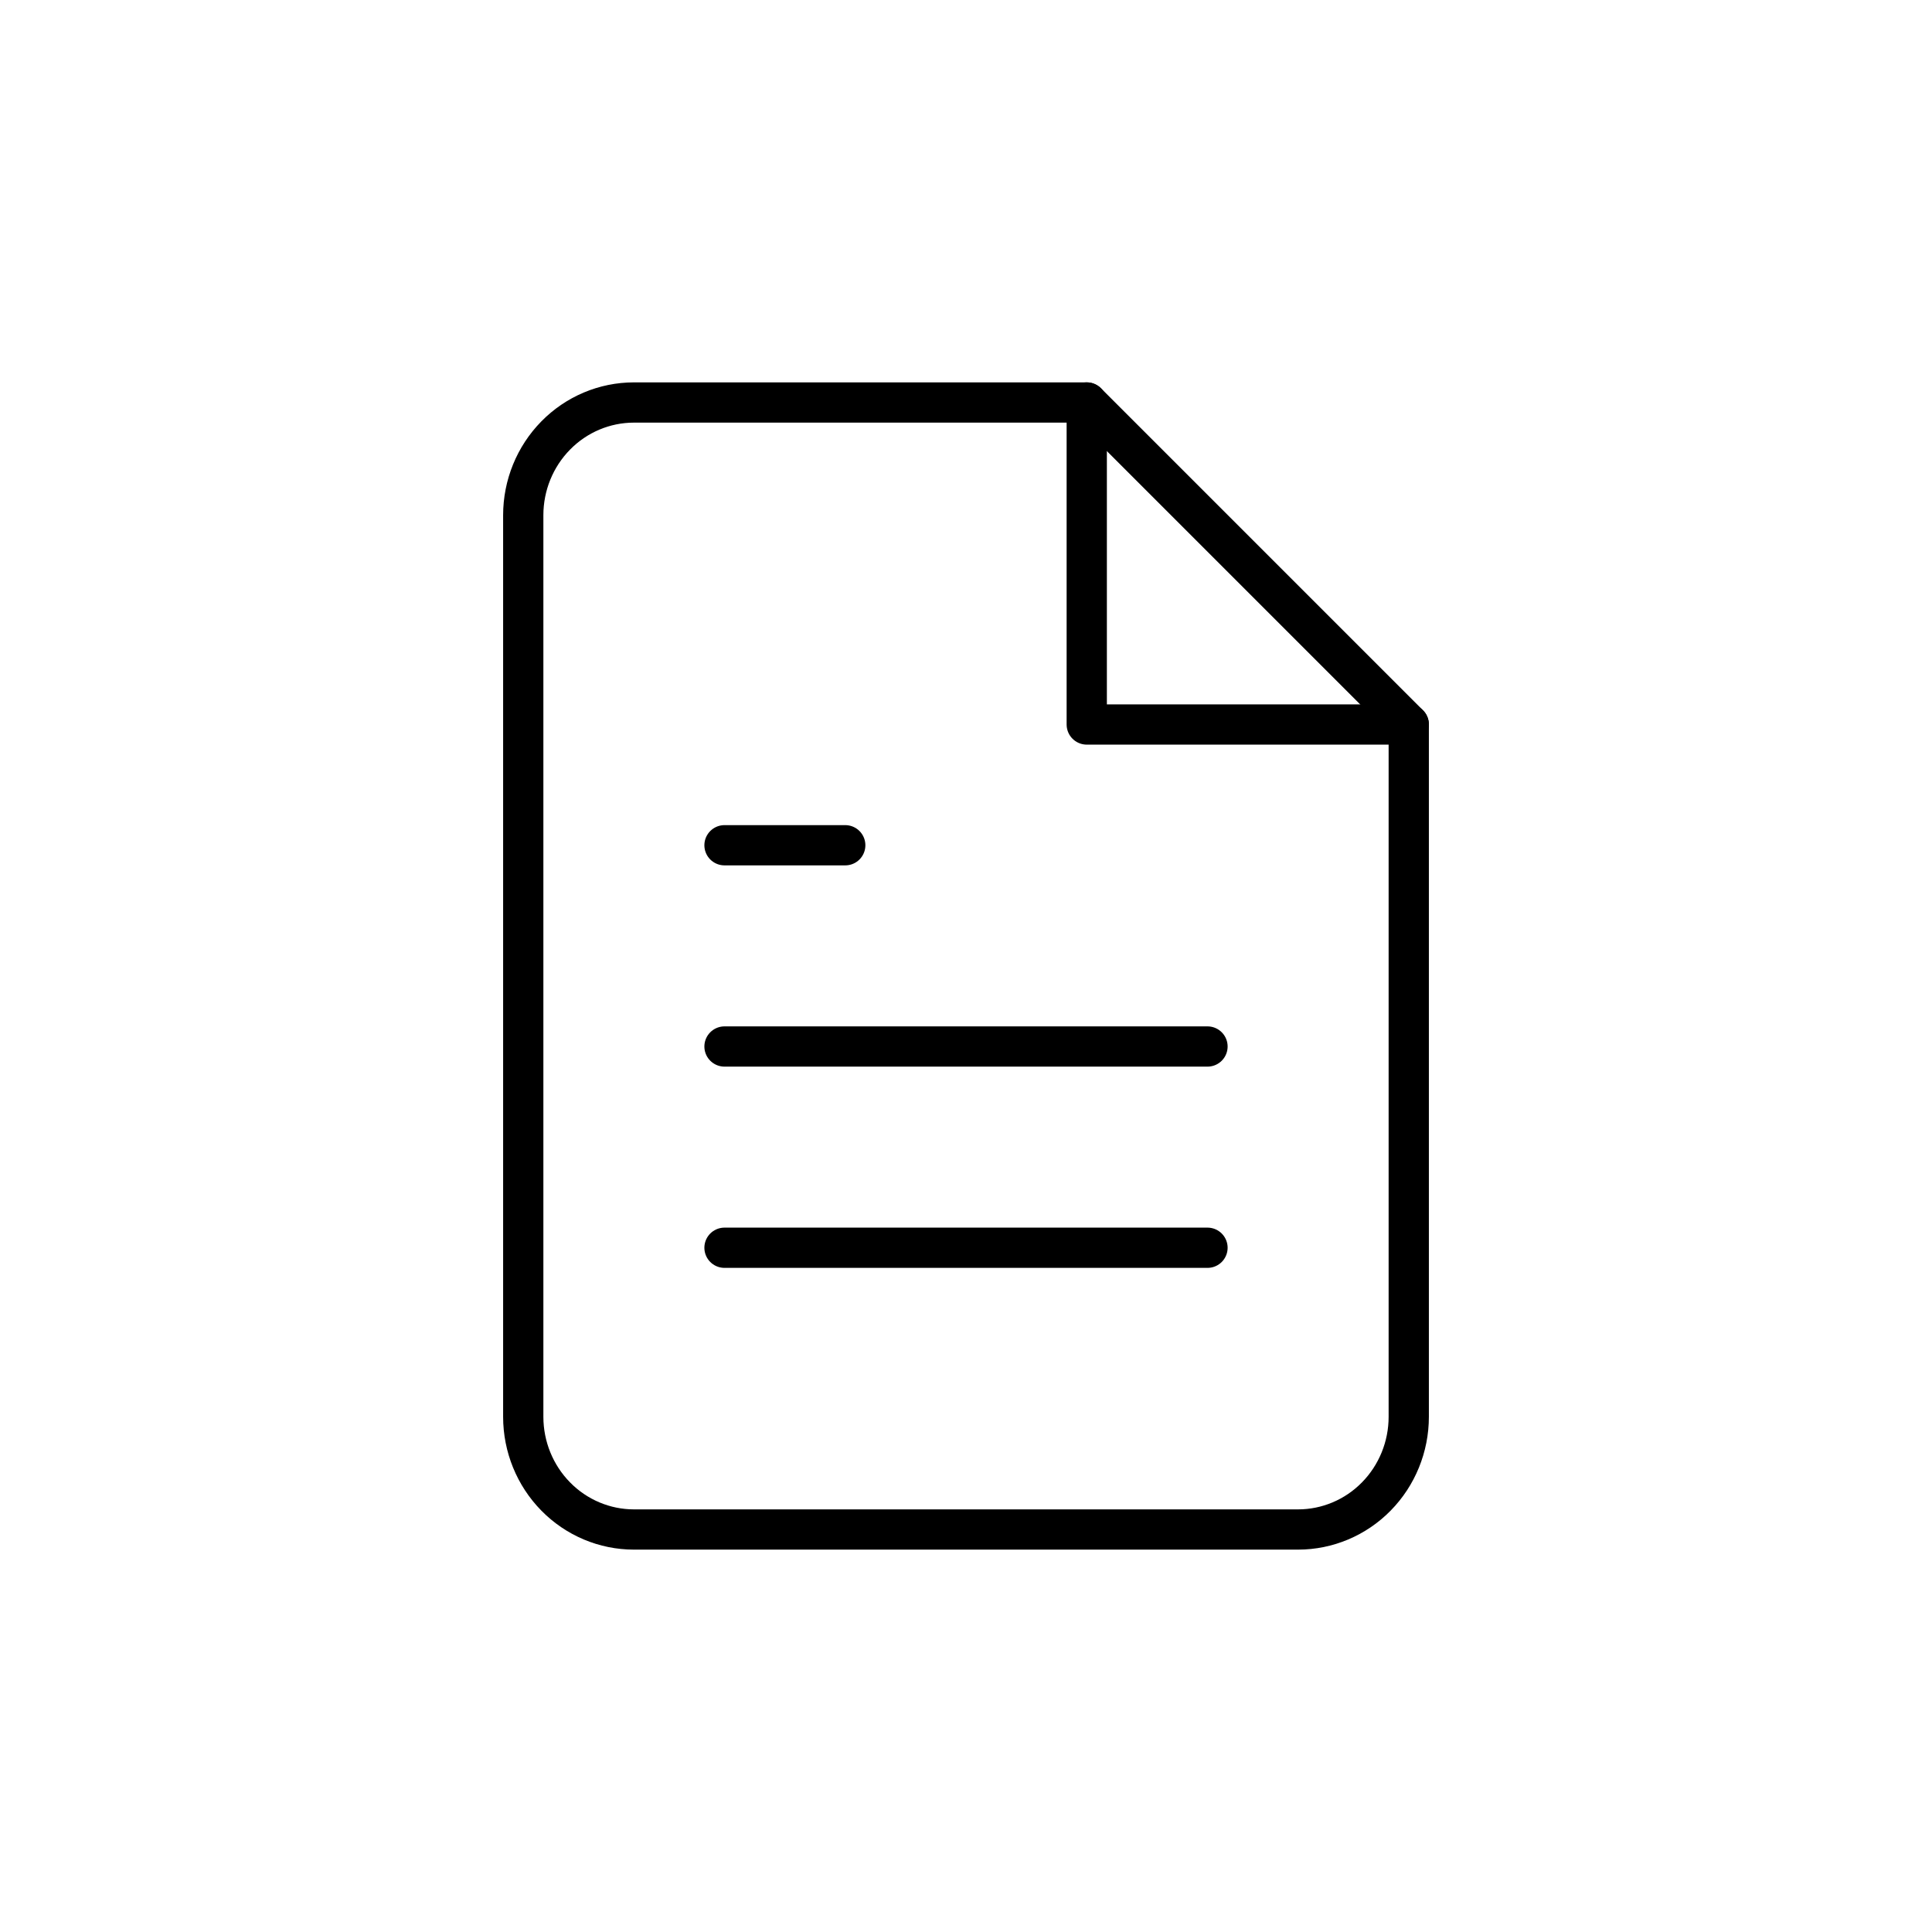 <svg width="48" height="48" viewBox="0 0 48 48" fill="none" xmlns="http://www.w3.org/2000/svg">
<path d="M27 10H15.75C15.021 10 14.321 10.295 13.806 10.82C13.29 11.345 13 12.057 13 12.8V35.2C13 35.943 13.29 36.655 13.806 37.18C14.321 37.705 15.021 38 15.75 38H32.25C32.979 38 33.679 37.705 34.194 37.18C34.71 36.655 35 35.943 35 35.2V18L27 10Z" stroke="black" stroke-linecap="round" stroke-linejoin="round"/>
<path d="M27 10V18H35" stroke="black" stroke-linecap="round" stroke-linejoin="round"/>
<path d="M30 26H18" stroke="black" stroke-linecap="round" stroke-linejoin="round"/>
<path d="M30 31H18" stroke="black" stroke-linecap="round" stroke-linejoin="round"/>
<path d="M21 21H19.5H18" stroke="black" stroke-linecap="round" stroke-linejoin="round"/>
</svg>
